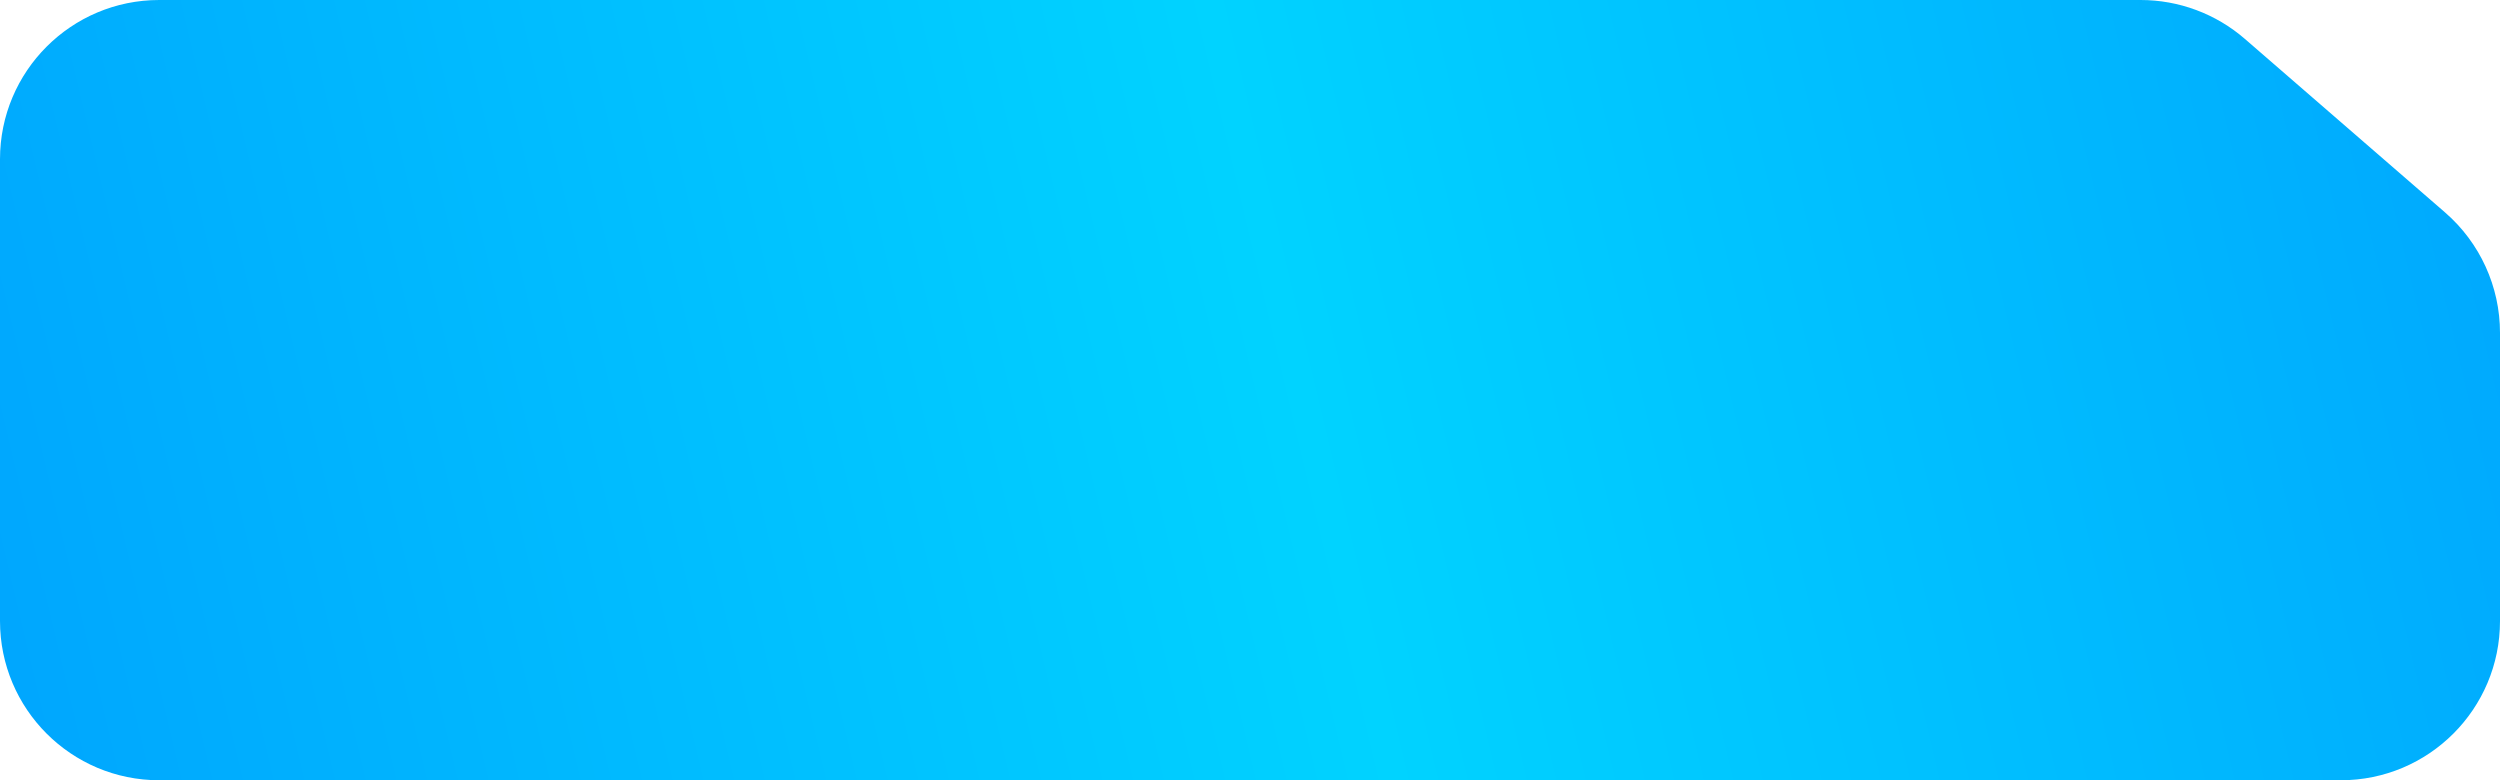 <svg width="157" height="49" viewBox="0 0 157 49" fill="none" xmlns="http://www.w3.org/2000/svg">
<path d="M0 10C0 4.477 4.477 0 10 0L134.429 0C136.835 0 139.161 0.868 140.979 2.444L153.551 13.343C155.741 15.242 157 17.999 157 20.899V24.5V39C157 44.523 152.523 49 147 49H10C4.477 49 0 44.523 0 39V10Z" fill="url(#paint0_linear_48_20)"/>
<defs>
<linearGradient id="paint0_linear_48_20" x1="-16.227" y1="34.131" x2="169.842" y2="-10.065" gradientUnits="userSpaceOnUse">
<stop stop-color="#009FFE"/>
<stop offset="0.51" stop-color="#00D3FF"/>
<stop offset="1" stop-color="#009FFE"/>
</linearGradient>
</defs>
</svg>

